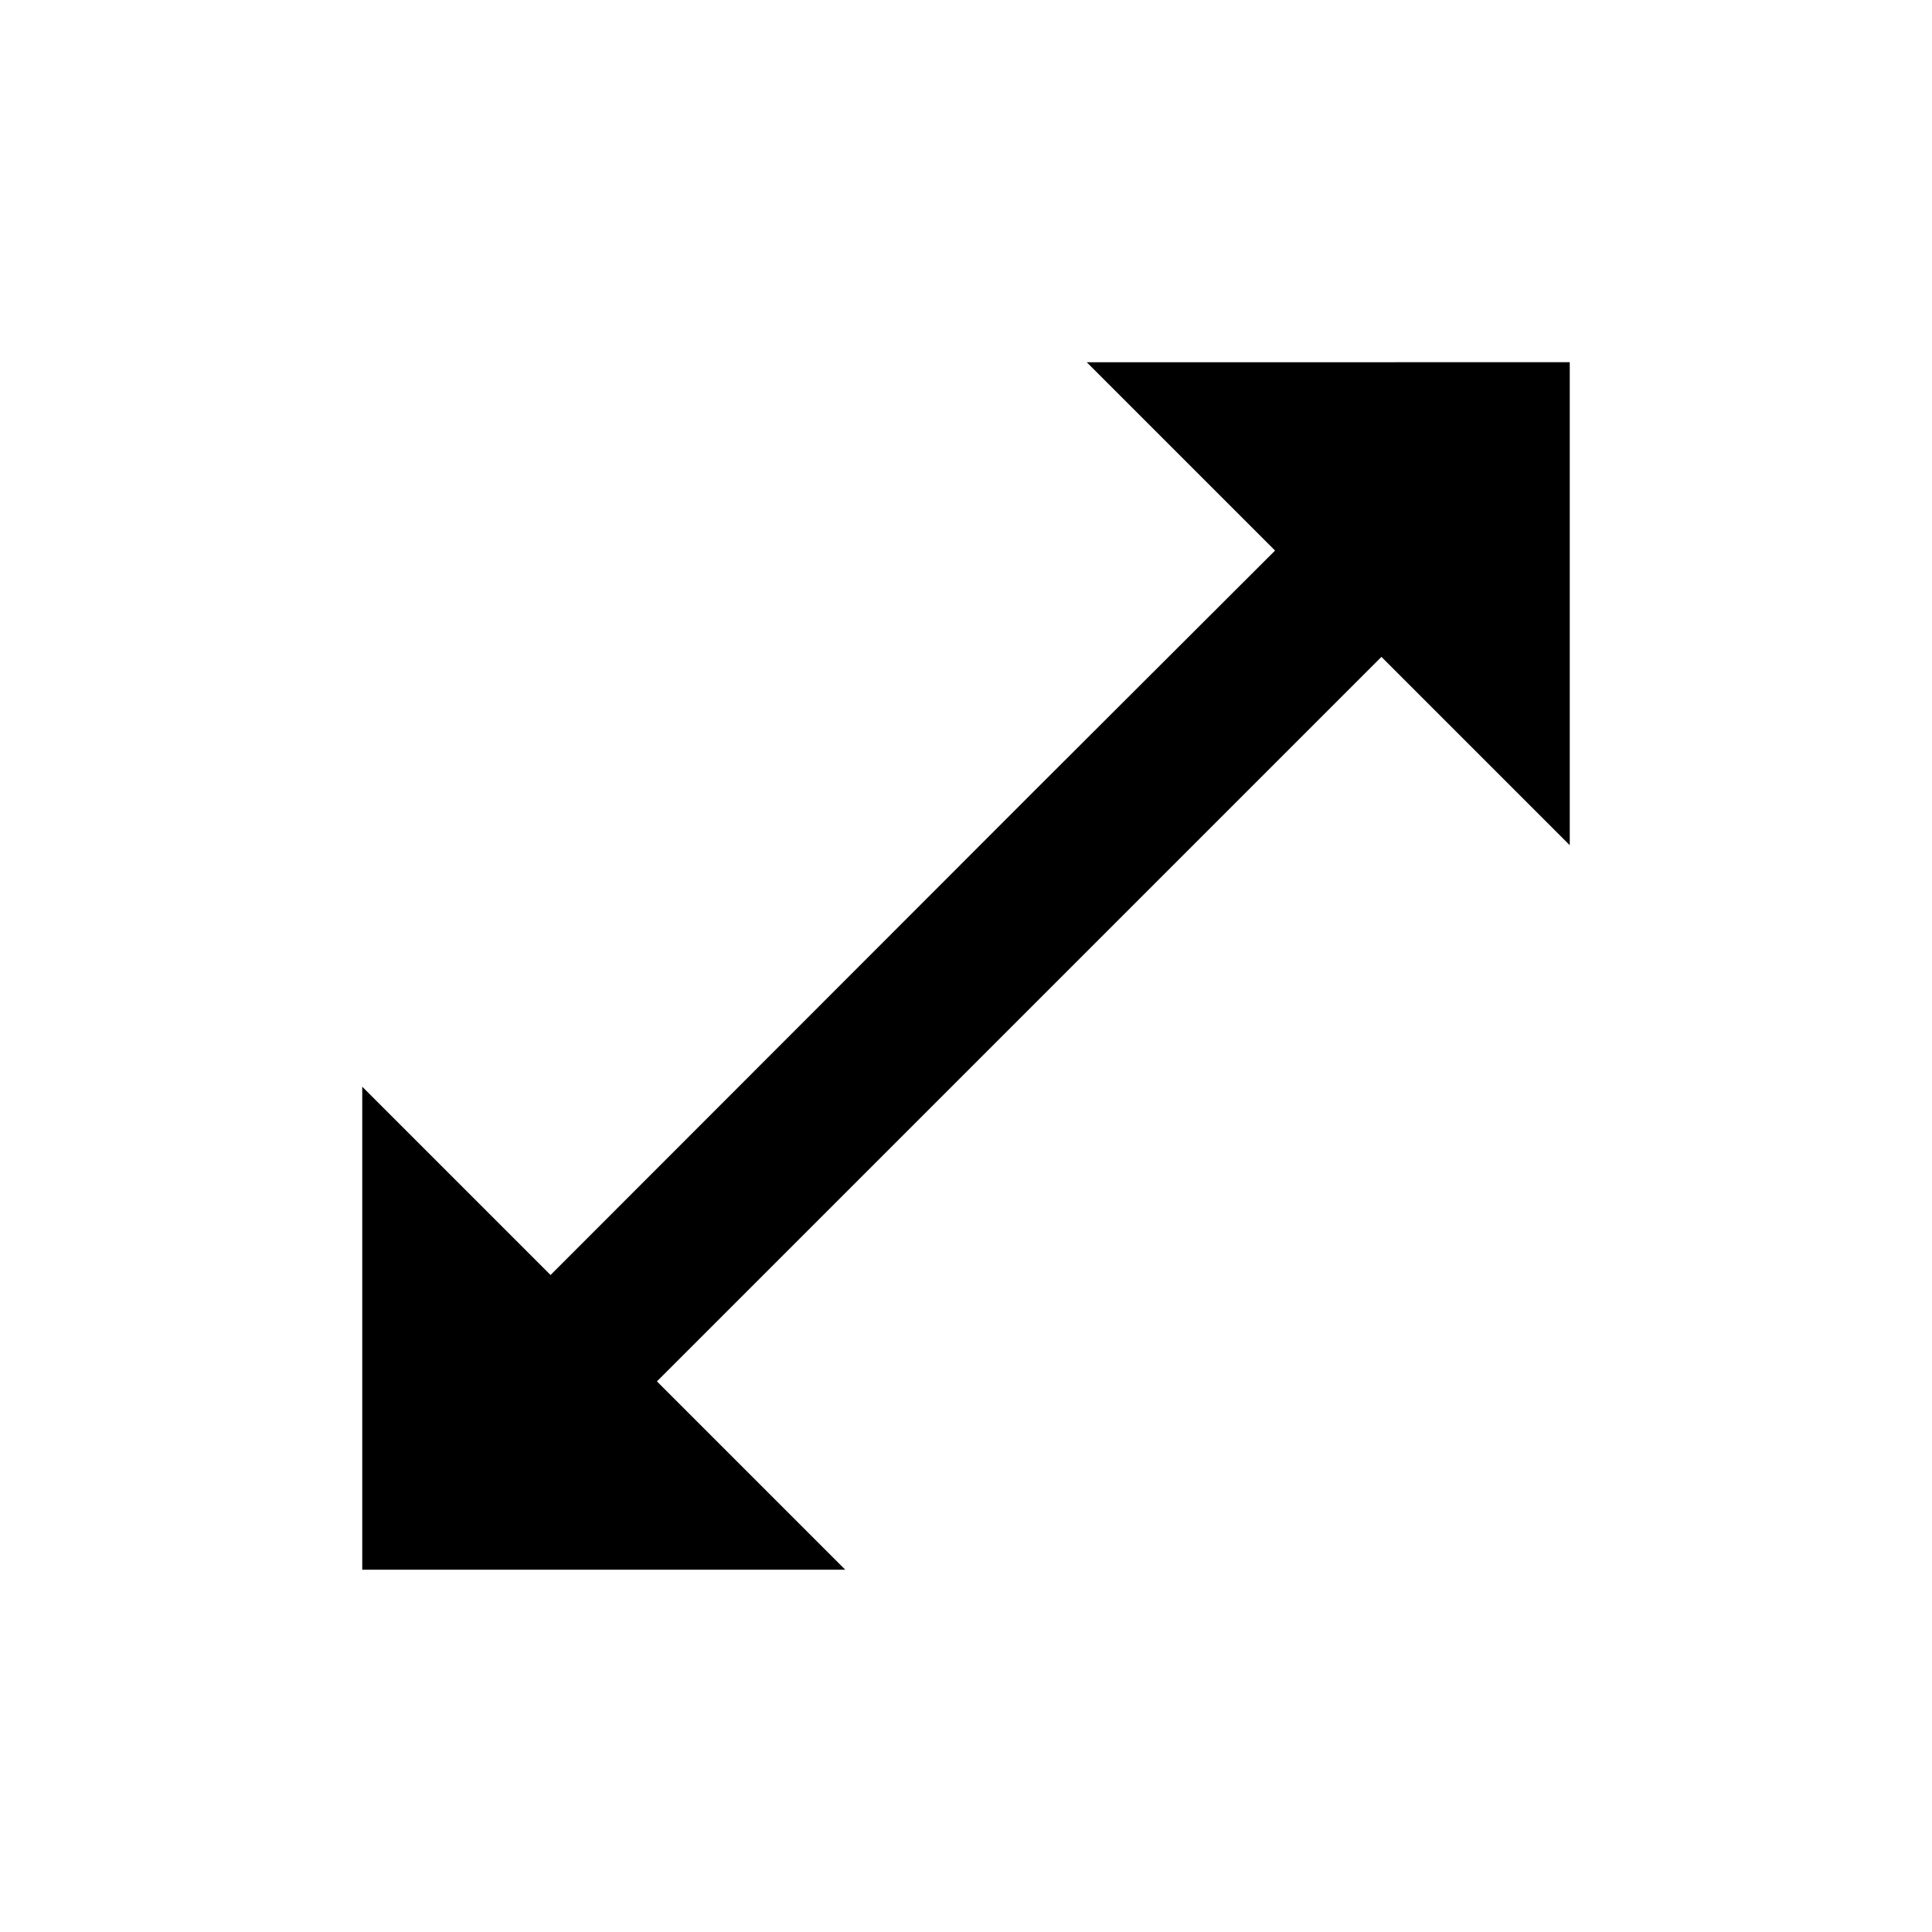 <?xml version="1.0" encoding="utf-8"?>
<!-- Generated by IcoMoon.io -->
<!DOCTYPE svg PUBLIC "-//W3C//DTD SVG 1.1//EN" "http://www.w3.org/Graphics/SVG/1.1/DTD/svg11.dtd">
<svg version="1.1" xmlns="http://www.w3.org/2000/svg" xmlns:xlink="http://www.w3.org/1999/xlink" width="32" height="32" viewBox="0 0 32 32">
<path fill="#000" d="M18 6l3.119 3.119-3.994 3.987-8.006 8.012-3.119-3.119v8h8l-3.119-3.119 12-12 3.119 3.119v-8z"></path>
</svg>
